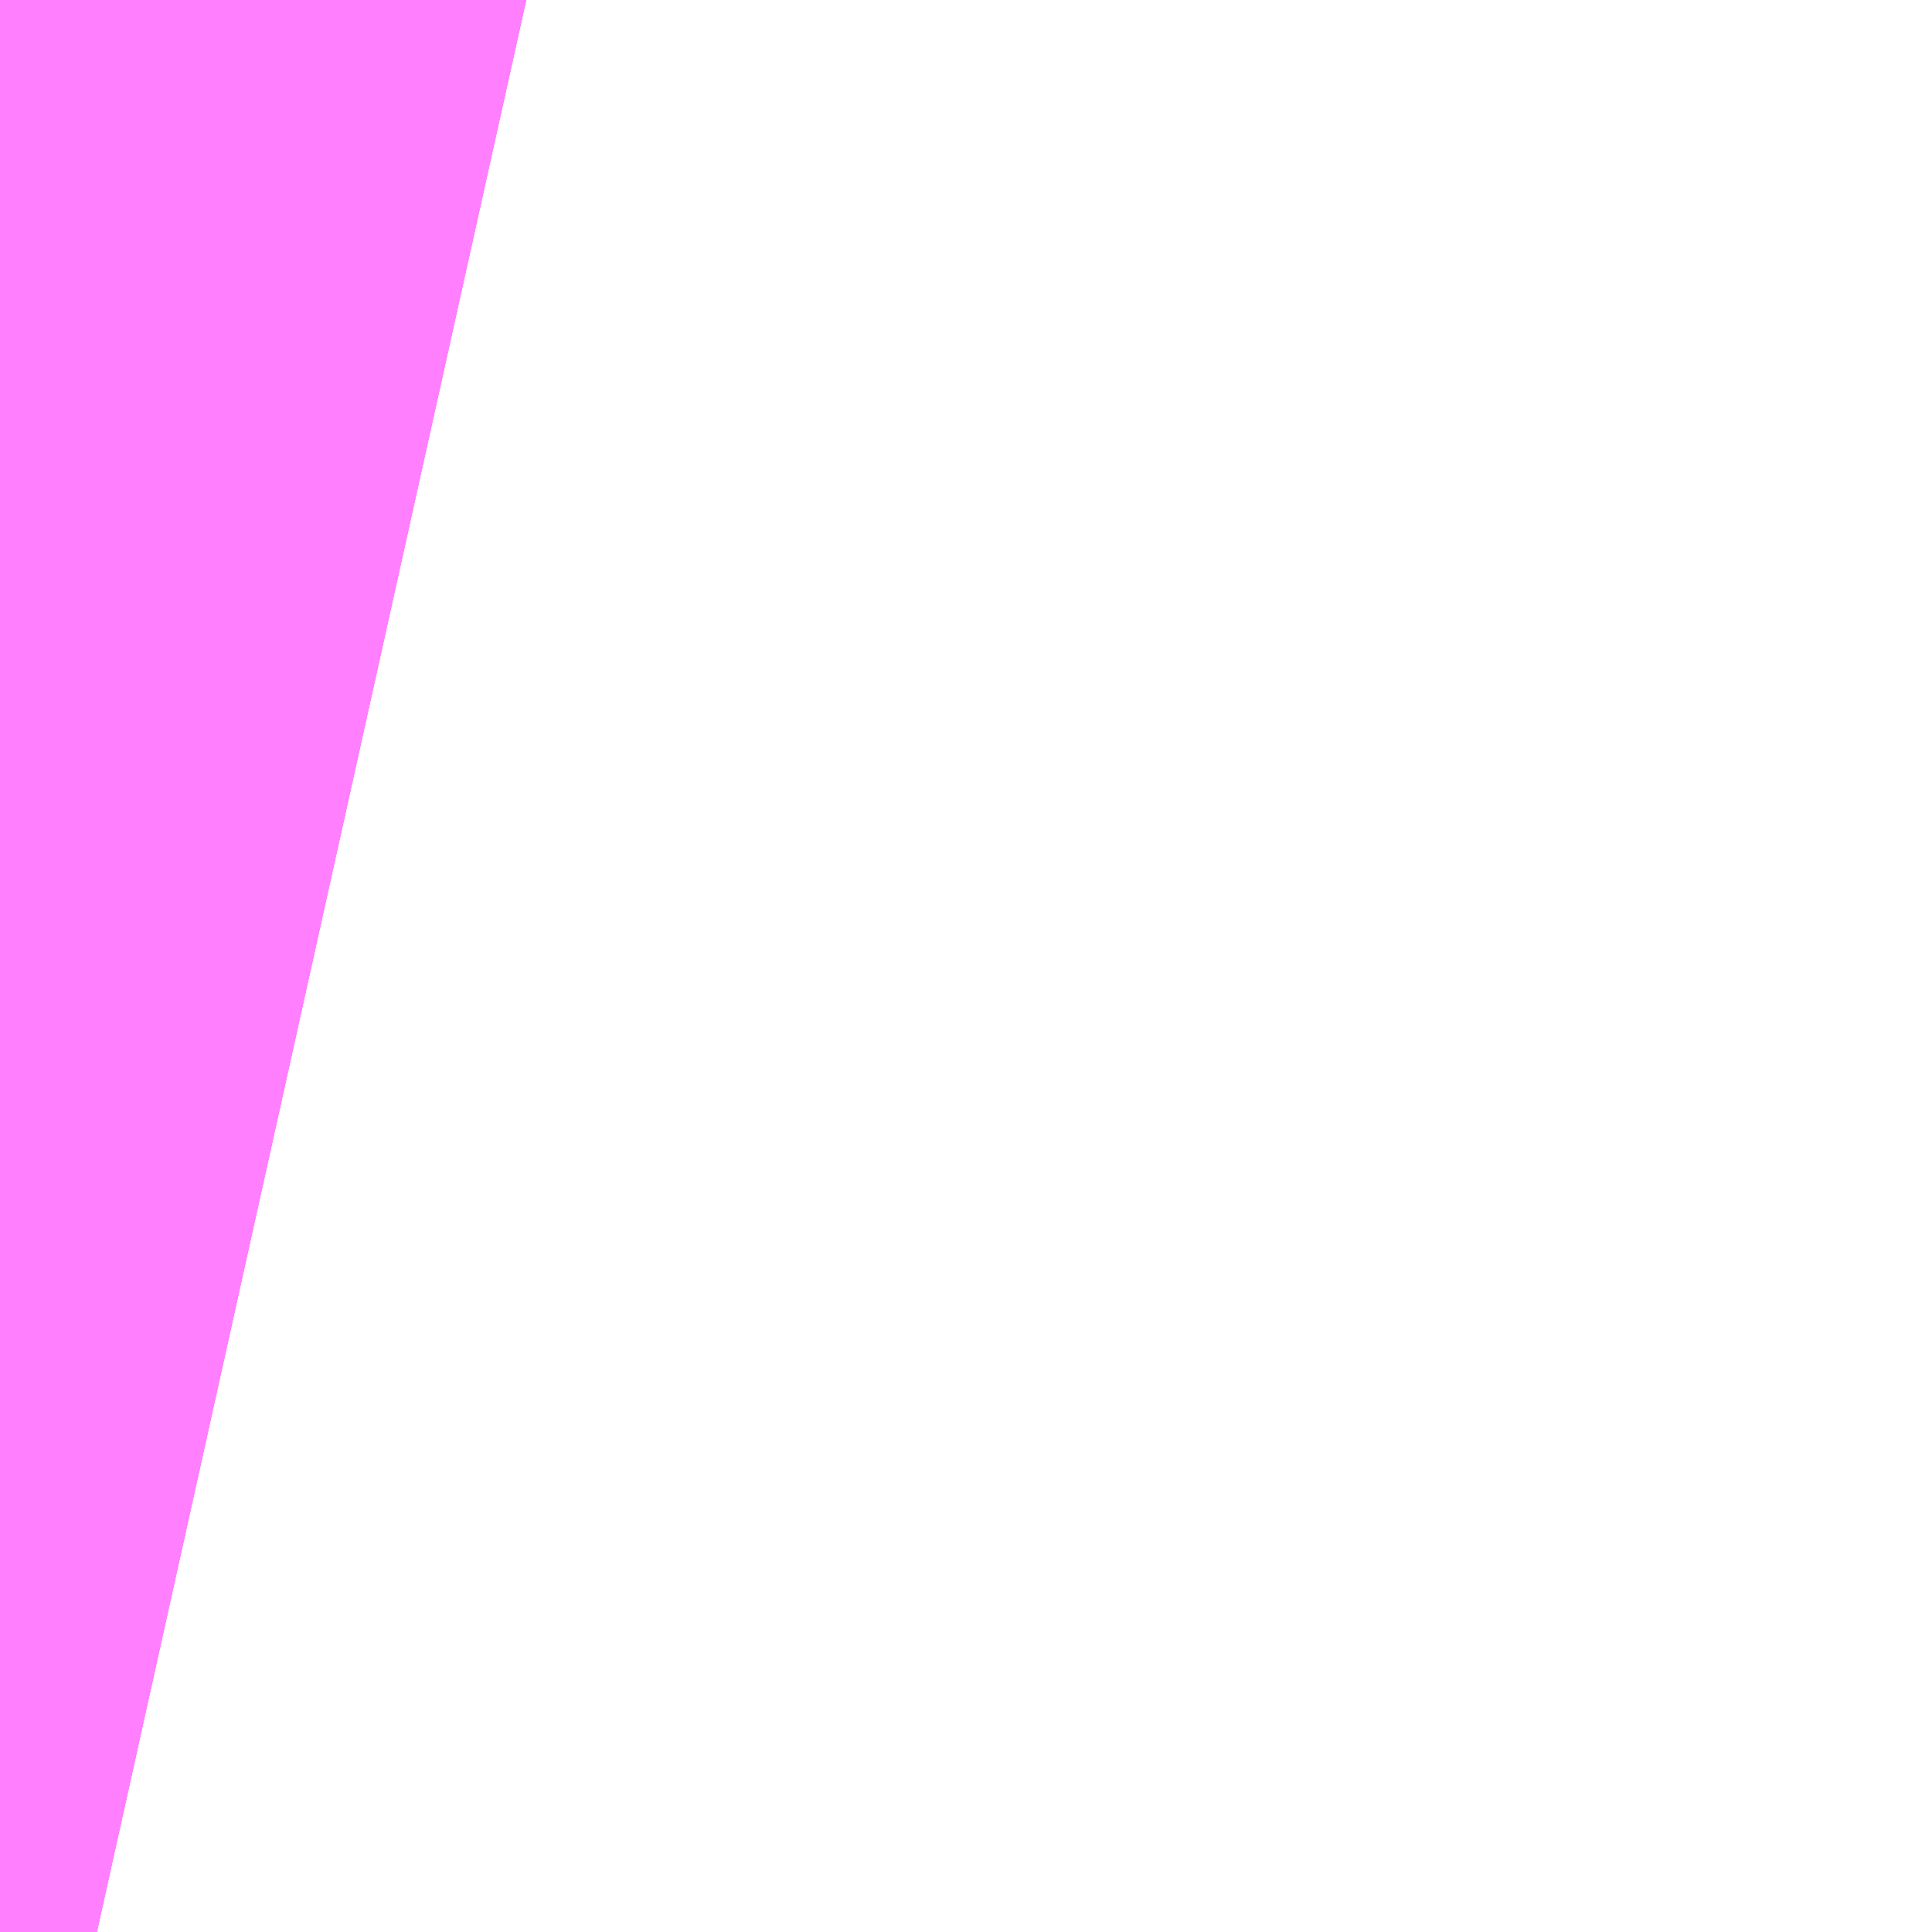 <?xml version="1.0" encoding="UTF-8"?>
<svg  xmlns="http://www.w3.org/2000/svg" xmlns:xlink="http://www.w3.org/1999/xlink" xmlns:go="http://purl.org/svgmap/profile" property="N07_001,N07_002,N07_003,N07_004,N07_005,N07_006,N07_007" viewBox="13973.785 -3565.887 0.275 0.275" go:dataArea="13973.785400390625 -3565.887451171875 0.274658203125 0.274658203125" >
<globalCoordinateSystem srsName="http://purl.org/crs/84" transform="matrix(100.0,0.0,0.0,-100.0,0.0,0.0)" />
<defs>
 <g id="p0" >
  <circle cx="0.0" cy="0.0" r="3" stroke="green" stroke-width="0.75" vector-effect="non-scaling-stroke" />
 </g>
</defs>
<g fill="none" fill-rule="evenodd" stroke="#FF00FF" stroke-width="0.75" opacity="0.5" vector-effect="non-scaling-stroke" stroke-linejoin="bevel" >
<path content="1,京都交通（株）,舞鶴・綾部・福知山～東京,1.0,1.0,1.0," xlink:title="1" d="M13973.785,-3565.615L13973.79,-3565.615L13973.799,-3565.613"/>
<path content="1,徳島バス（株）,徳島⇔東京,2.0,2.0,2.0," xlink:title="1" d="M13973.785,-3565.615L13973.79,-3565.615L13973.799,-3565.613"/>
<path content="2,都営バス,反94,7.0,7.0,7.0," xlink:title="2" d="M13973.785,-3565.615L13973.79,-3565.615L13973.799,-3565.613"/>
<path content="2,都営バス,橋86,33.0,33.0,31.0," xlink:title="2" d="M13973.785,-3565.615L13973.79,-3565.615L13973.799,-3565.613"/>
<path content="3,港区,田町ルート,51.0,51.0,51.0," xlink:title="3" d="M13973.799,-3565.613L13973.79,-3565.615L13973.785,-3565.615"/>
</g>
</svg>
